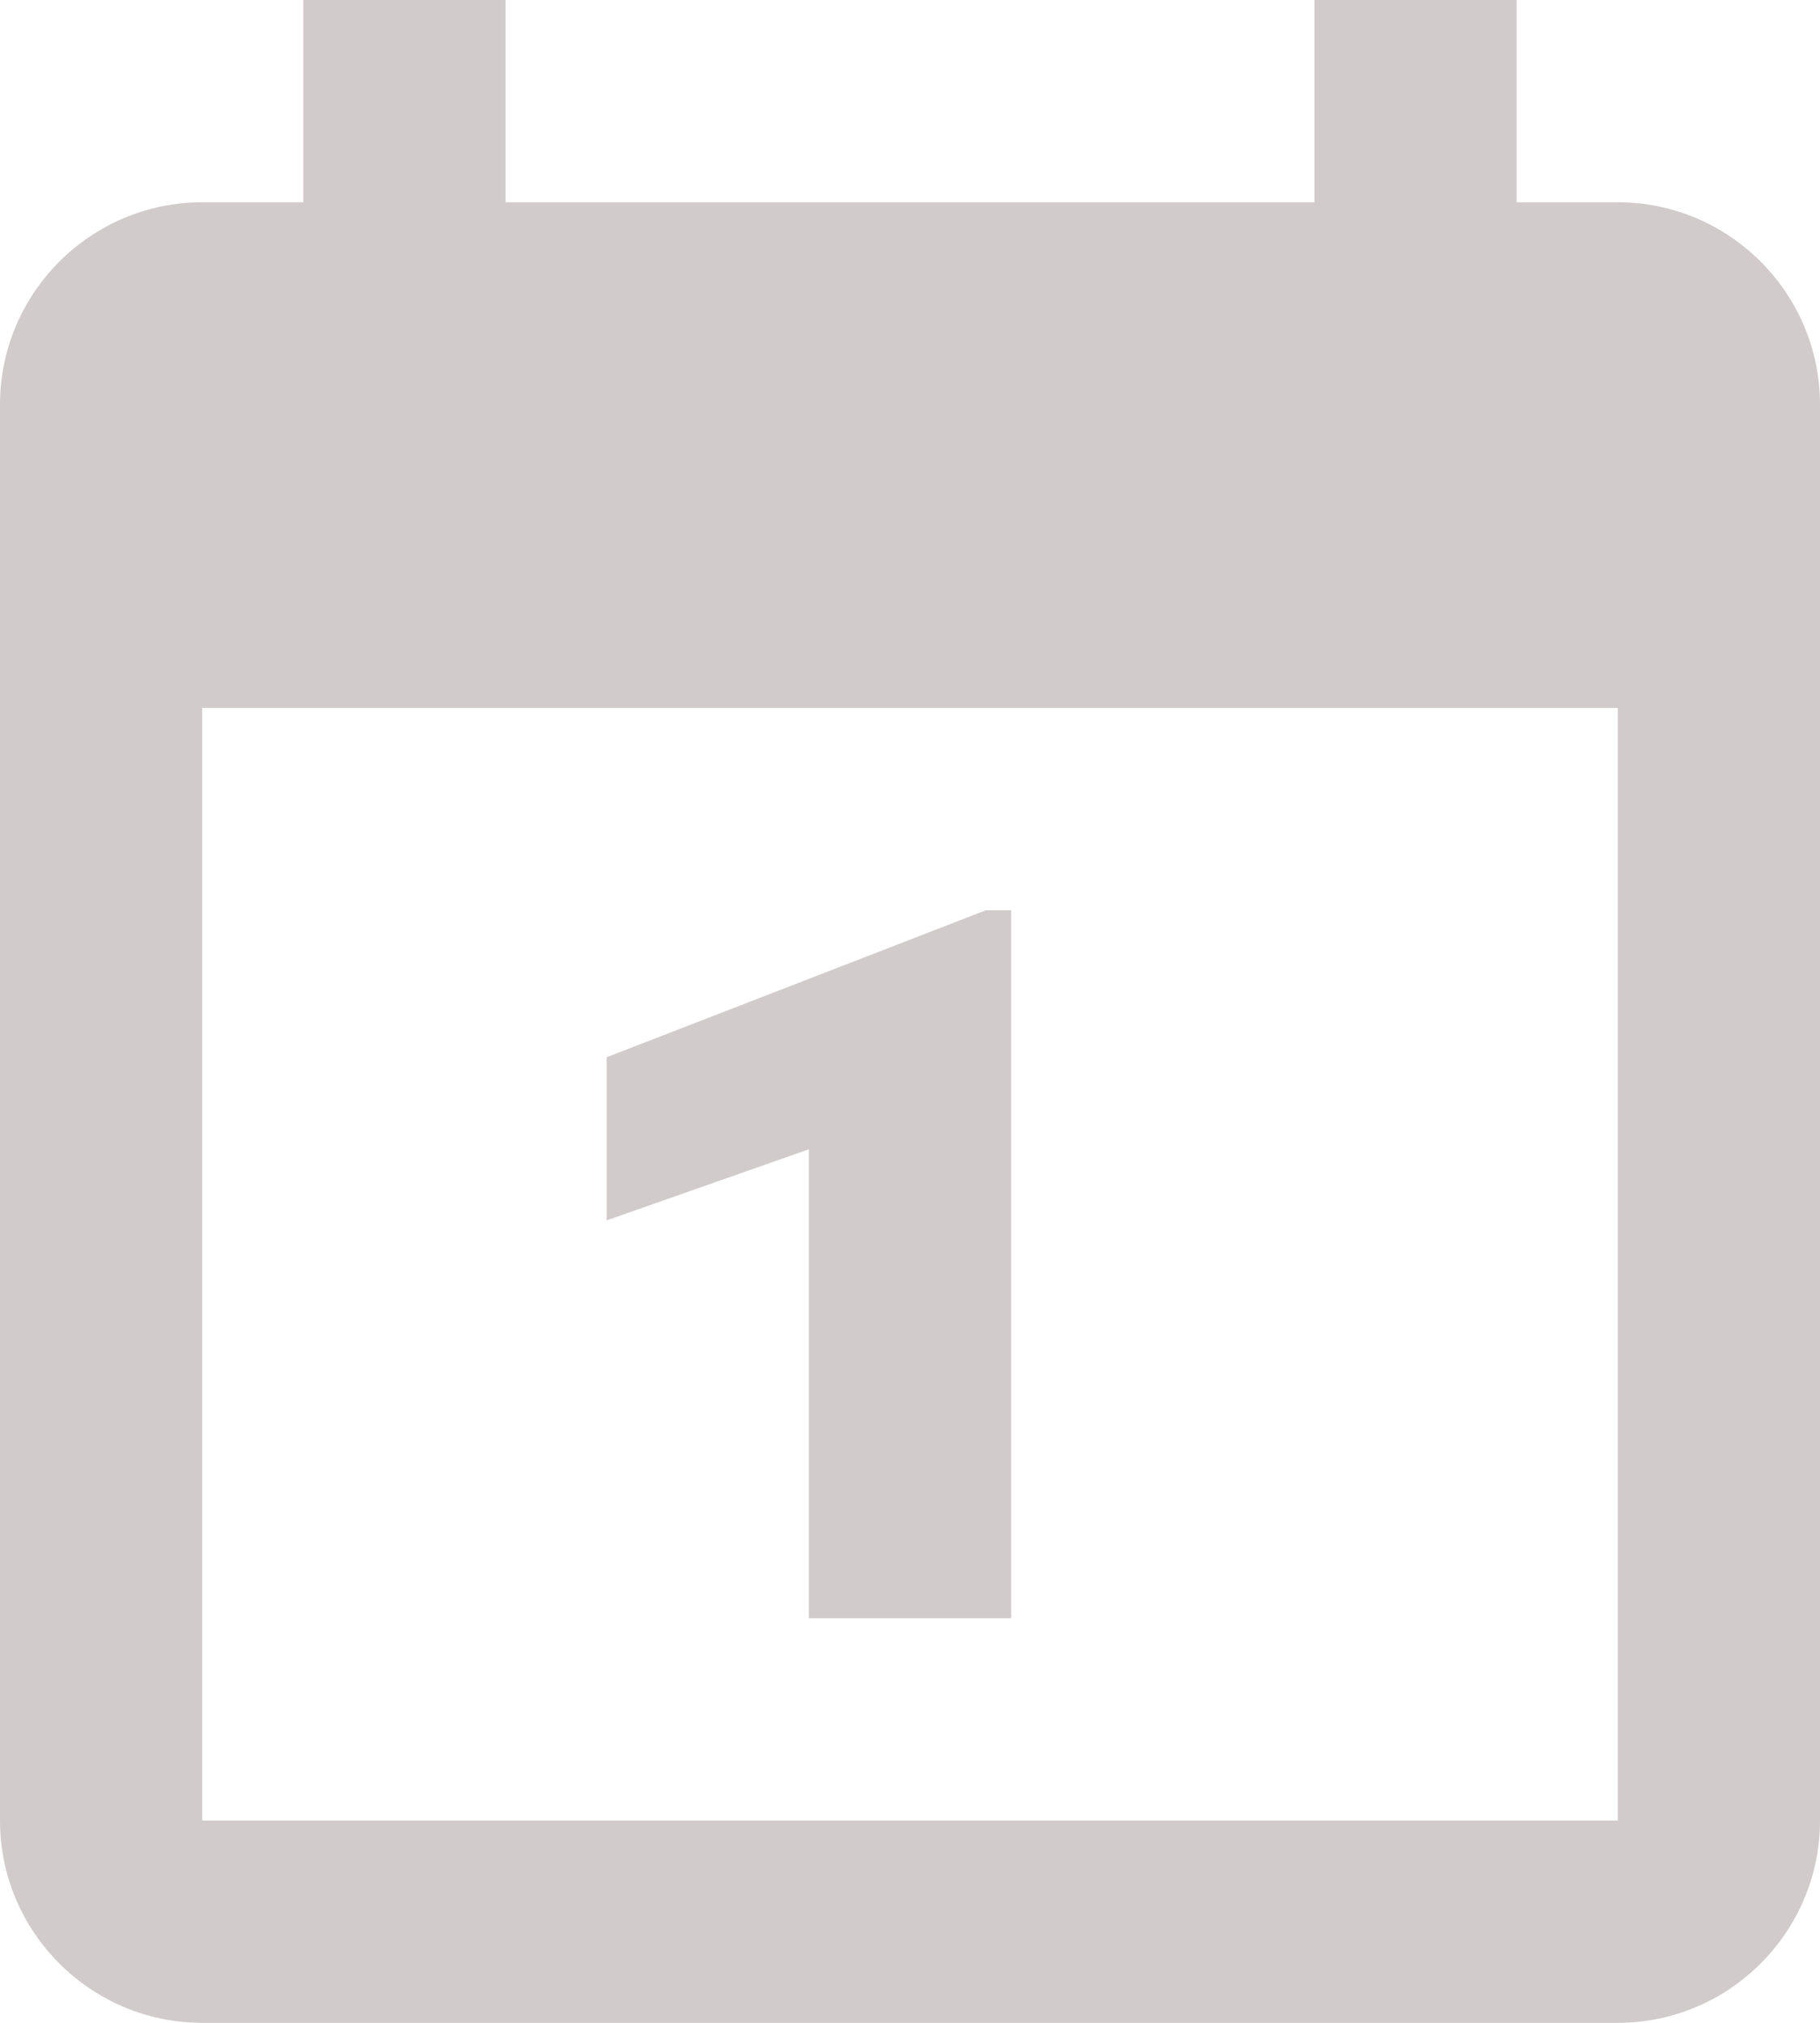 <svg width="18" height="20" viewBox="0 0 18 20" fill="none" xmlns="http://www.w3.org/2000/svg">
<path d="M3 0V2H2C0.898 2 0 2.898 0 4V18C0 19.102 0.898 20 2 20H16C17.102 20 18 19.102 18 18V4C18 2.898 17.102 2 16 2H15V0H13V2H5V0H3ZM2 7H16V18H2V7ZM9.75 9L6 10.453V12.066L8 11.363V16H10V9H9.75Z" fill="#D2CBCB"/>
</svg>
